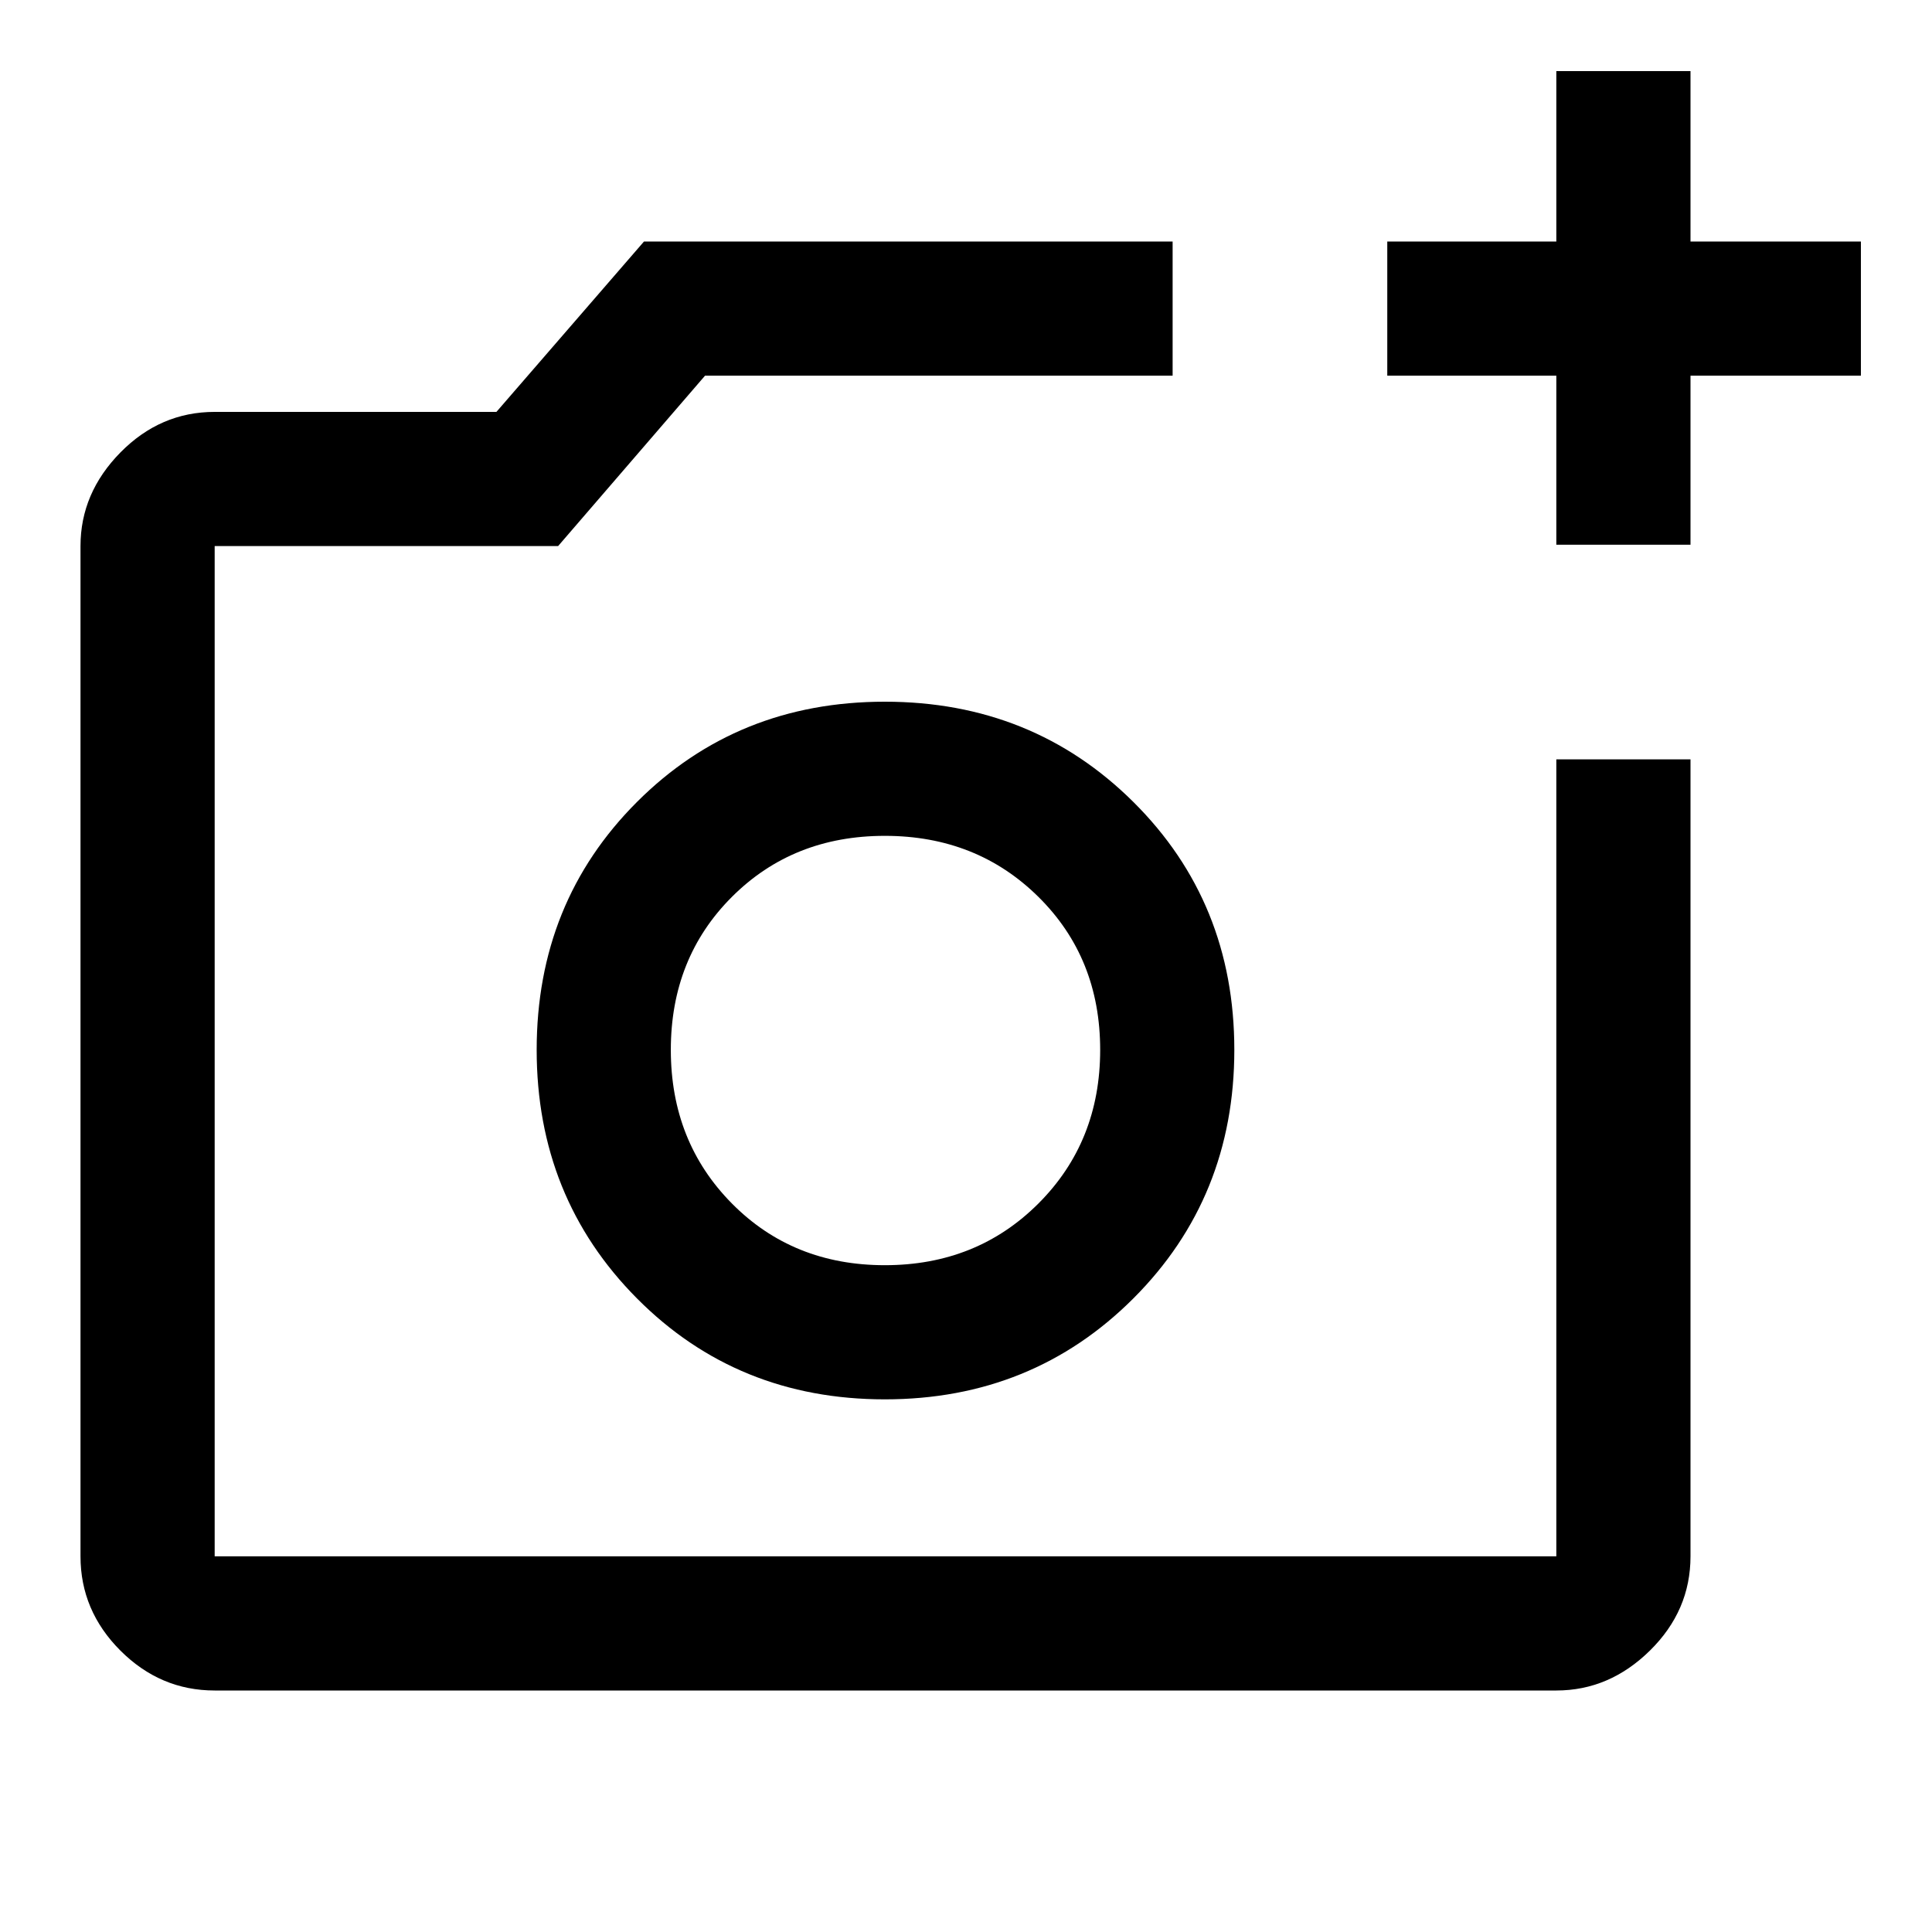 <svg xmlns="http://www.w3.org/2000/svg" height="40px" viewBox="0 -960 960 960" width="40px" fill="#000000"><path d="M440-438ZM106.67-120q-27 0-46.84-19.83Q40-159.67 40-186.67v-502q0-26.33 19.83-46.5 19.84-20.16 46.84-20.16h140L320-840h262.67v66.67H350.33l-73 84.66H106.67v502h666.66v-396H840v396q0 27-20.17 46.84Q799.67-120 773.33-120H106.67Zm666.66-569.33v-84h-84V-840h84v-84.67H840V-840h84.67v66.67H840v84h-66.67ZM439.67-264.67q73.33 0 123.5-50.16 50.16-50.17 50.16-123.5 0-73.34-50.16-123.17-50.17-49.83-123.5-49.83-73.34 0-123.17 49.83t-49.83 123.17q0 73.33 49.83 123.5 49.83 50.16 123.17 50.16Zm0-66.66q-45.67 0-76-30.67-30.34-30.67-30.34-76.33 0-45.67 30.34-76 30.33-30.34 76-30.34 45.66 0 76.33 30.34 30.67 30.33 30.67 76 0 45.66-30.67 76.33t-76.33 30.67Z"/></svg>